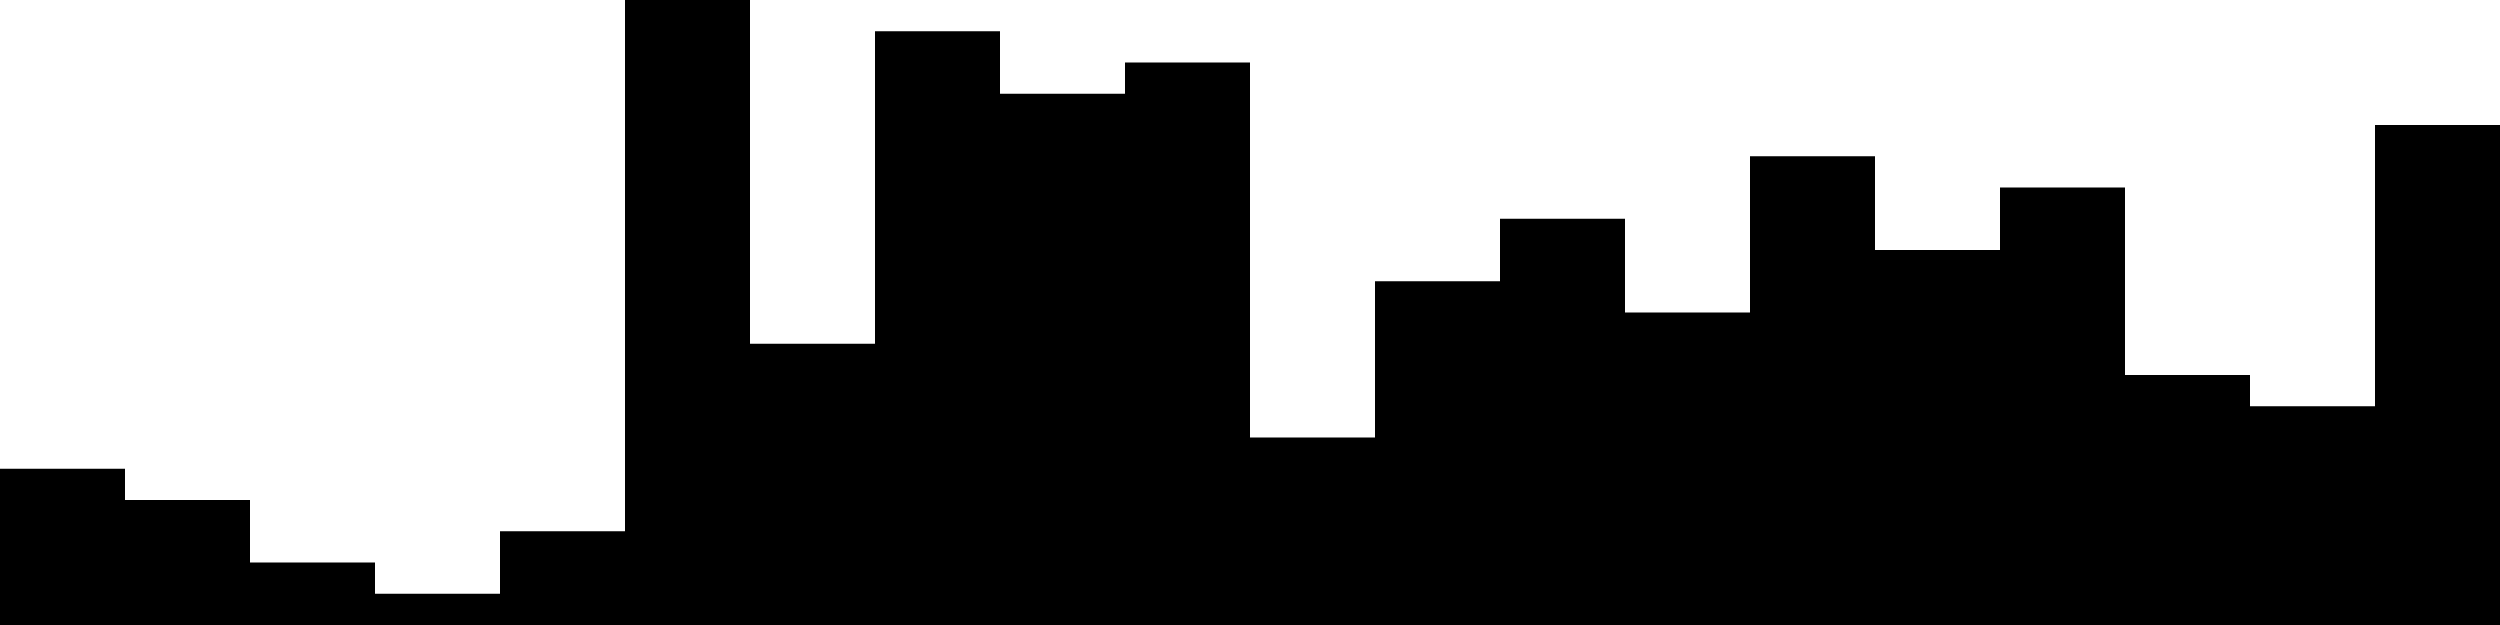 
<svg xmlns="http://www.w3.org/2000/svg" width="800" height="200">
<style>
rect {
    fill: black;
}
@media (prefers-color-scheme: dark) {
    rect {
        fill: white;
    }
}
</style>
<rect width="40" height="50" x="0" y="150" />
<rect width="40" height="40" x="40" y="160" />
<rect width="40" height="20" x="80" y="180" />
<rect width="40" height="10" x="120" y="190" />
<rect width="40" height="30" x="160" y="170" />
<rect width="40" height="200" x="200" y="0" />
<rect width="40" height="90" x="240" y="110" />
<rect width="40" height="190" x="280" y="10" />
<rect width="40" height="170" x="320" y="30" />
<rect width="40" height="180" x="360" y="20" />
<rect width="40" height="60" x="400" y="140" />
<rect width="40" height="110" x="440" y="90" />
<rect width="40" height="130" x="480" y="70" />
<rect width="40" height="100" x="520" y="100" />
<rect width="40" height="150" x="560" y="50" />
<rect width="40" height="120" x="600" y="80" />
<rect width="40" height="140" x="640" y="60" />
<rect width="40" height="80" x="680" y="120" />
<rect width="40" height="70" x="720" y="130" />
<rect width="40" height="160" x="760" y="40" />
</svg>
